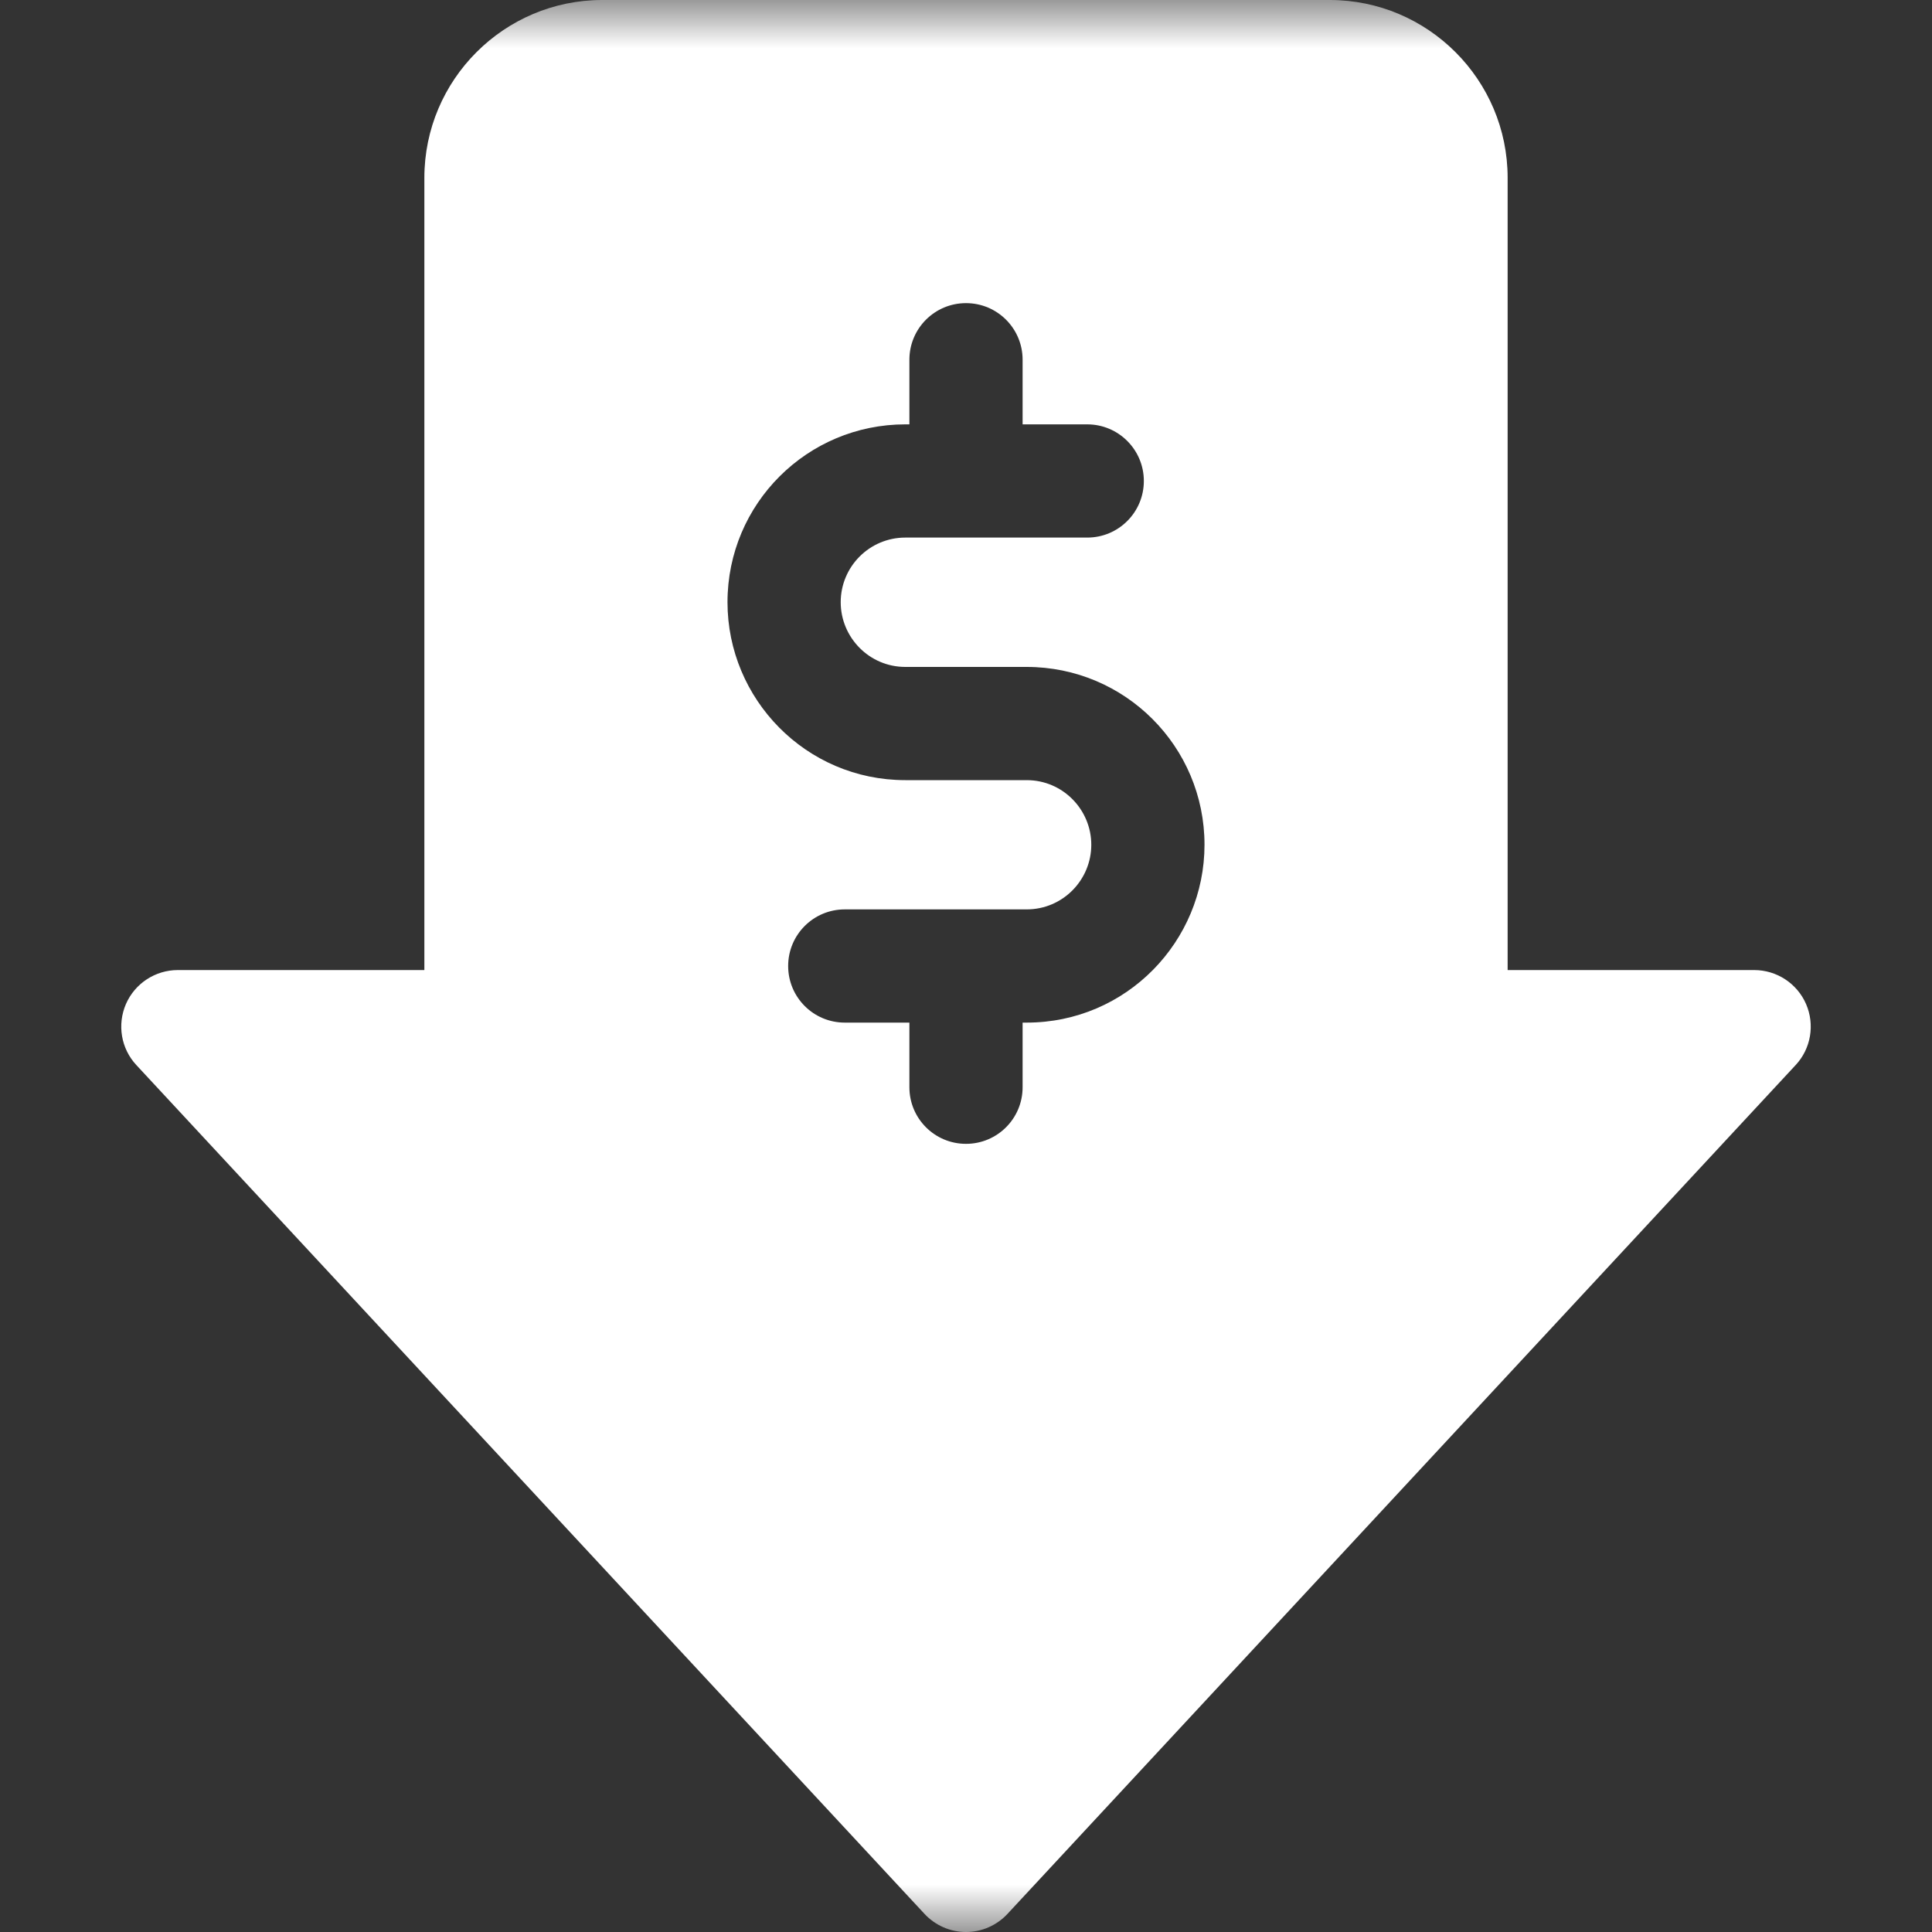 <?xml version="1.0" encoding="UTF-8"?>
<svg width="20px" height="20px" viewBox="0 0 20 20" version="1.1" xmlns="http://www.w3.org/2000/svg" xmlns:xlink="http://www.w3.org/1999/xlink">
    <rect x="0" y="0" width="20" height="20" fill="#333333" stroke="none"/>
    <title>fi_2220768</title>
    <defs>
        <rect id="path-1" x="0" y="0" width="20" height="20"></rect>
    </defs>
    <g id="---↪️-Desktop" stroke="none" stroke-width="1" fill="none" fill-rule="evenodd">
        <g id="Agent-Dashboard-4.0" transform="translate(-661, -2374)">
            <g id="fi_2220768" transform="translate(661, 2374)">
                <mask id="mask-2" fill="white">
                    <use xlink:href="#path-1"></use>
                </mask>
                <g id="Clip" fill-rule="nonzero"></g>
                <path d="M18.696,10.393 C18.603,10.18 18.392,10.042 18.159,10.042 L15.607,10.042 L15.607,1.841 C15.607,0.826 14.781,0 13.766,0 L6.234,0 C5.219,0 4.393,0.826 4.393,1.841 L4.393,10.042 L1.841,10.042 C1.608,10.042 1.397,10.18 1.304,10.393 C1.211,10.607 1.253,10.856 1.412,11.026 L9.571,19.813 C9.682,19.932 9.837,20 10,20 C10.163,20 10.318,19.932 10.429,19.813 L18.588,11.026 C18.747,10.856 18.789,10.607 18.696,10.393 Z M10.628,10.586 L10.586,10.586 L10.586,11.255 C10.586,11.579 10.324,11.841 10,11.841 C9.676,11.841 9.414,11.579 9.414,11.255 L9.414,10.586 L8.745,10.586 C8.421,10.586 8.159,10.324 8.159,10 C8.159,9.676 8.421,9.414 8.745,9.414 L10.628,9.414 C11.003,9.414 11.297,9.108 11.297,8.745 C11.297,8.383 11.004,8.076 10.628,8.076 L9.372,8.076 C8.342,8.076 7.531,7.236 7.531,6.234 C7.531,5.215 8.356,4.393 9.372,4.393 L9.414,4.393 L9.414,3.724 C9.414,3.4 9.676,3.138 10,3.138 C10.324,3.138 10.586,3.4 10.586,3.724 L10.586,4.393 L11.255,4.393 C11.579,4.393 11.841,4.656 11.841,4.979 C11.841,5.303 11.579,5.565 11.255,5.565 L9.372,5.565 C9.002,5.565 8.703,5.865 8.703,6.234 C8.703,6.598 8.998,6.904 9.372,6.904 L10.628,6.904 C11.646,6.904 12.469,7.728 12.469,8.745 C12.469,9.744 11.661,10.586 10.628,10.586 Z" id="Vector" fill="#FFFFFF" fill-rule="nonzero" mask="url(#mask-2)"></path>
            </g>
        </g>
    </g>
</svg>